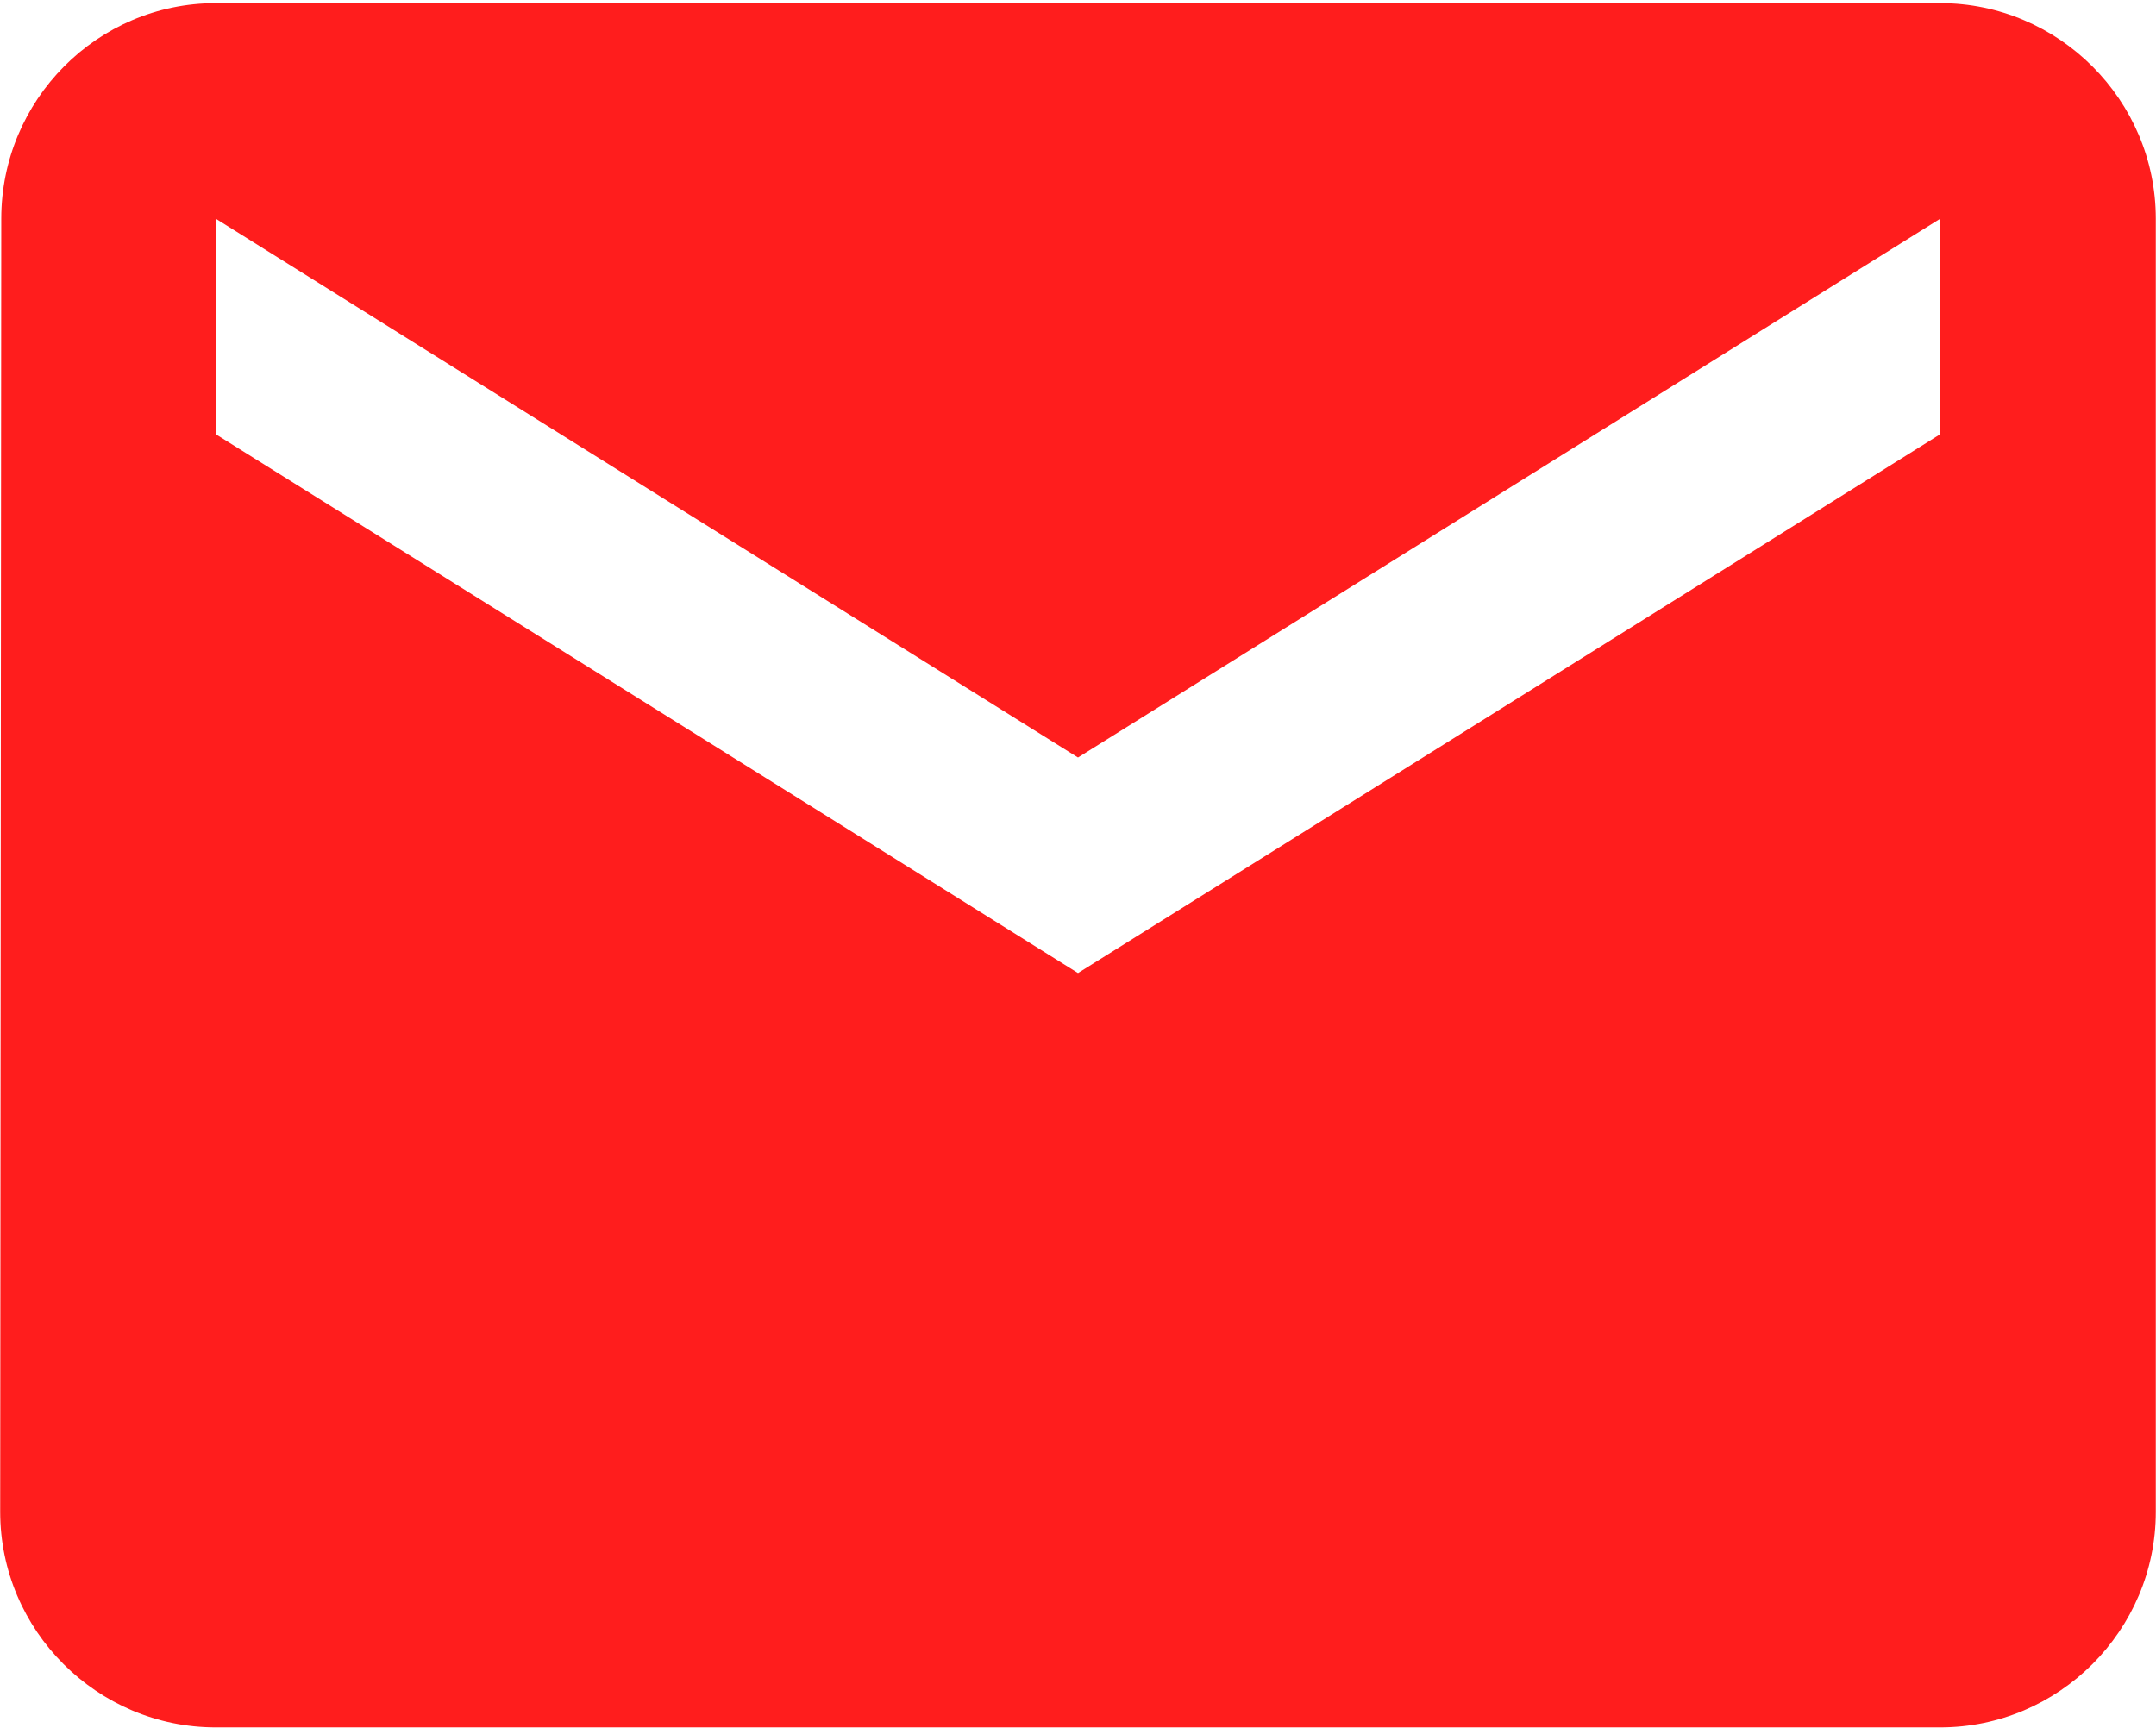 <svg width="267" height="214" viewBox="0 0 267 214" fill="none" xmlns="http://www.w3.org/2000/svg">
    <path
        d="M240.279 0.391H26.718C12.036 0.391 0.157 12.403 0.157 27.086L0.023 187.256C0.023 201.939 12.036 213.951 26.718 213.951H240.279C254.962 213.951 266.974 201.939 266.974 187.256V27.086C266.974 12.403 254.962 0.391 240.279 0.391ZM240.279 53.781L133.499 120.519L26.718 53.781V27.086L133.499 93.823L240.279 27.086V53.781Z"
        fill="#FF1D1D" />
</svg>
    